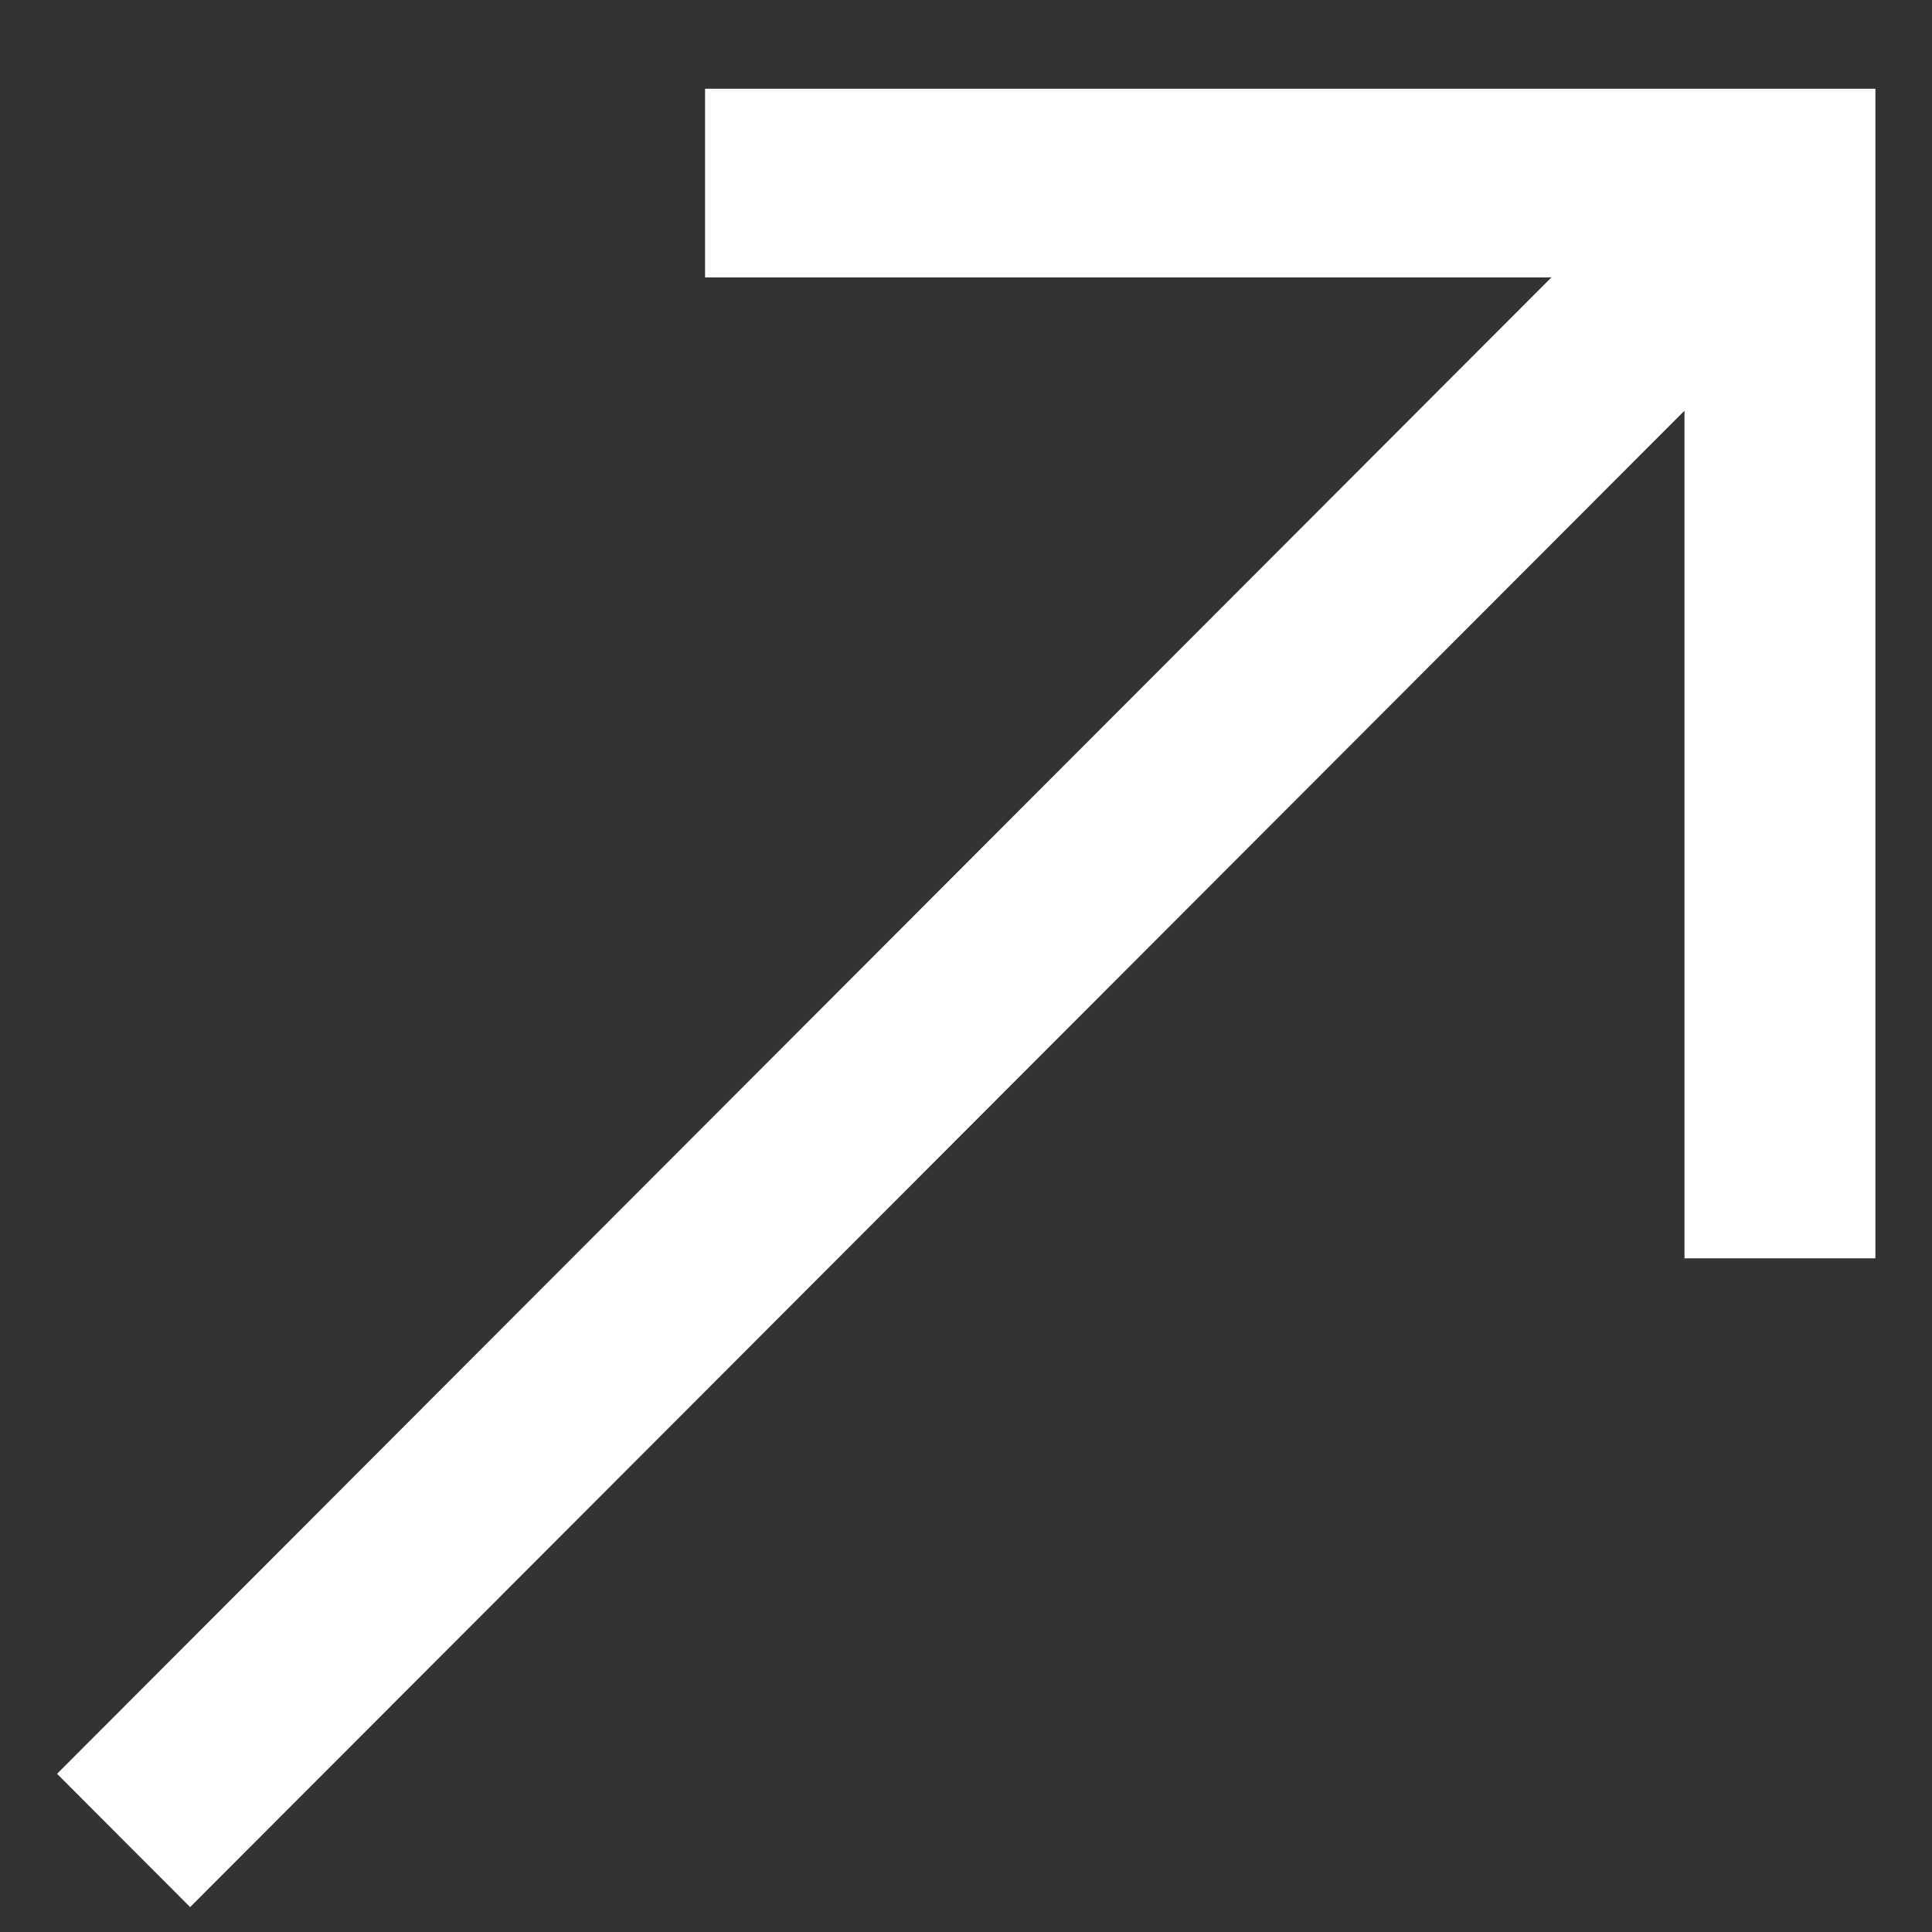 <svg width="17" height="17" viewBox="0 0 17 17" fill="none" xmlns="http://www.w3.org/2000/svg">
<rect x="0" y="0" width="17" height="17" fill="#333333" stroke="none"/>
<path d="M6.204 2.441V0.781H16.502V11.072H14.822V3.614L1.673 16.781L0.502 15.608L13.651 2.441H6.204Z" fill="white"/>
</svg>
